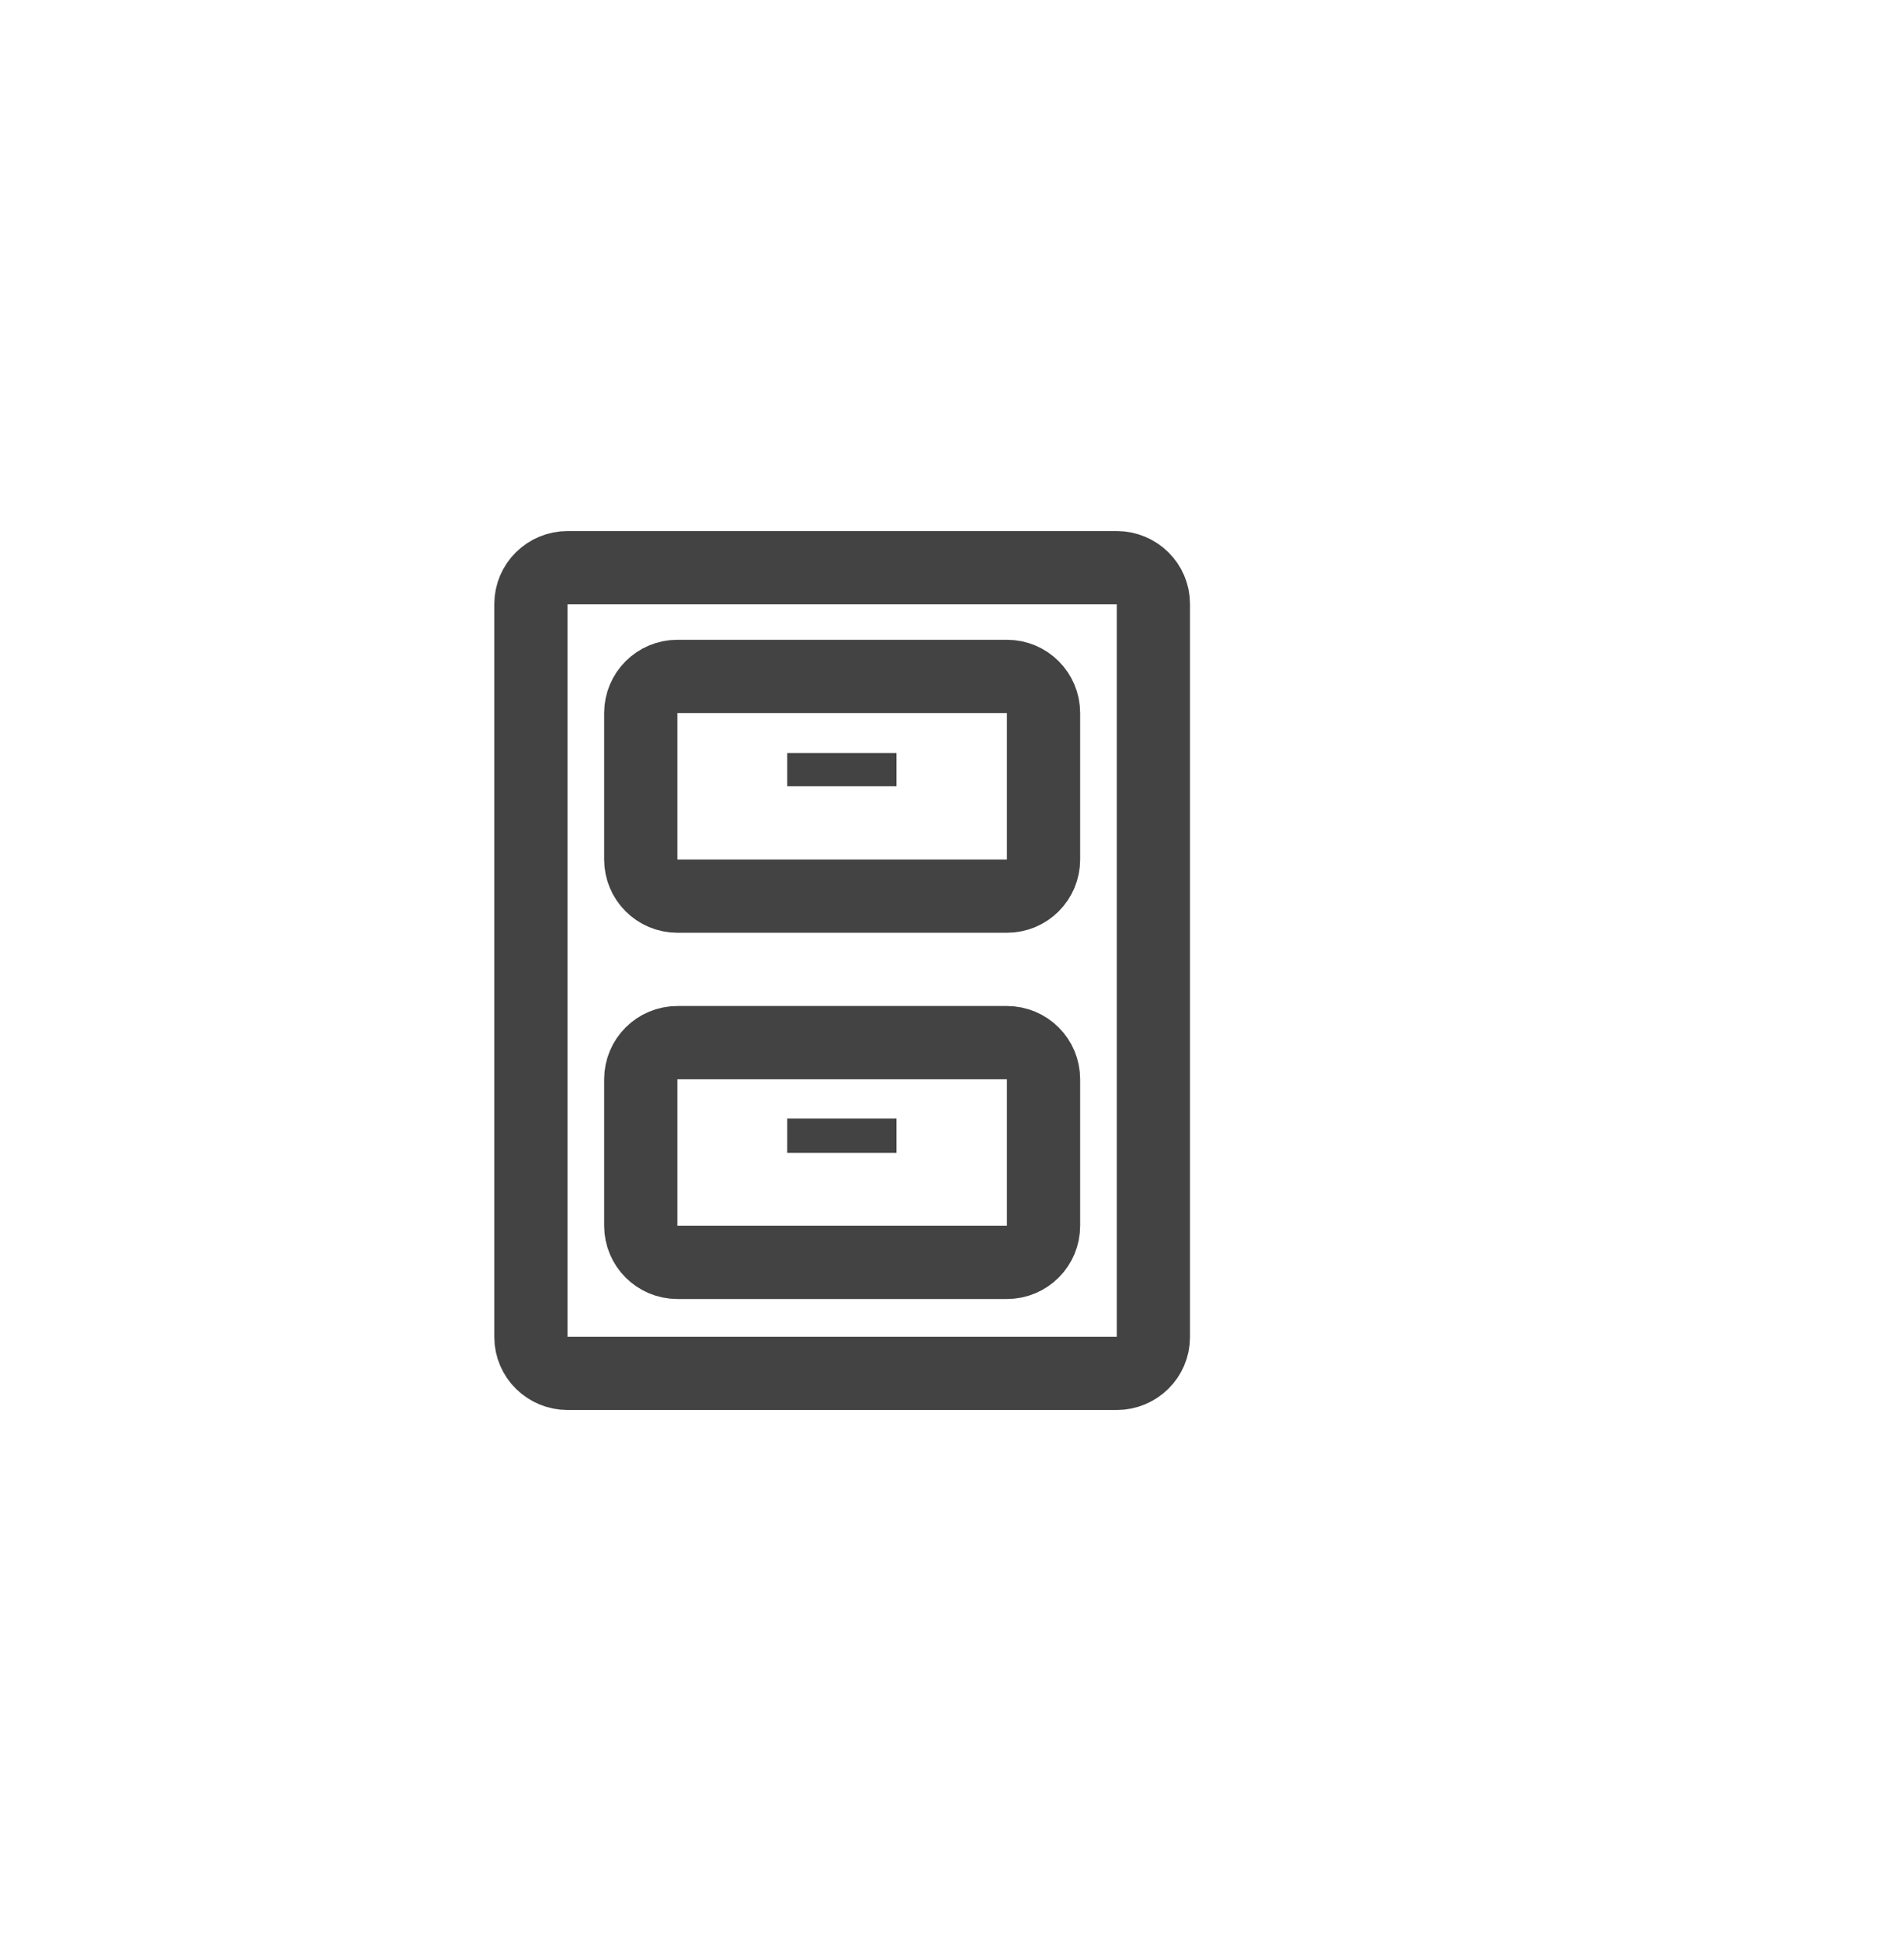 <?xml version="1.0" encoding="utf-8"?>
<!-- Generator: Adobe Illustrator 15.0.0, SVG Export Plug-In . SVG Version: 6.00 Build 0)  -->
<!DOCTYPE svg PUBLIC "-//W3C//DTD SVG 1.0//EN" "http://www.w3.org/TR/2001/REC-SVG-20010904/DTD/svg10.dtd">
<svg version="1.0" id="Layer_1" xmlns="http://www.w3.org/2000/svg" xmlns:xlink="http://www.w3.org/1999/xlink" x="0px" y="0px"
	 width="52px" height="53px" viewBox="0 0 52 53" enable-background="new 0 0 52 53" xml:space="preserve">
<g>
	<path fill="none" stroke="#434343" stroke-width="2" stroke-miterlimit="10" d="M31.5,36.508c0,0.549-0.449,0.992-1.004,0.992
		H15.504c-0.554,0-1.004-0.443-1.004-0.992V16.492c0-0.549,0.45-0.992,1.004-0.992h14.992c0.555,0,1.004,0.443,1.004,0.992V36.508z"
		/>
	<path fill="none" stroke="#434343" stroke-width="2" stroke-miterlimit="10" d="M28.5,23.469c0,0.553-0.447,1-1,1h-9
		c-0.552,0-1-0.447-1-1v-4c0-0.553,0.448-1,1-1h9c0.553,0,1,0.447,1,1V23.469z"/>
	<path fill="none" stroke="#434343" stroke-width="2" stroke-miterlimit="10" d="M28.5,33.469c0,0.553-0.447,1-1,1h-9
		c-0.552,0-1-0.447-1-1v-4c0-0.553,0.448-1,1-1h9c0.553,0,1,0.447,1,1V33.469z"/>
	<rect x="21.5" y="20.562" fill="#434343" width="2.984" height="0.905"/>
	<rect x="21.5" y="30.541" fill="#434343" width="2.984" height="0.938"/>
</g>
</svg>
